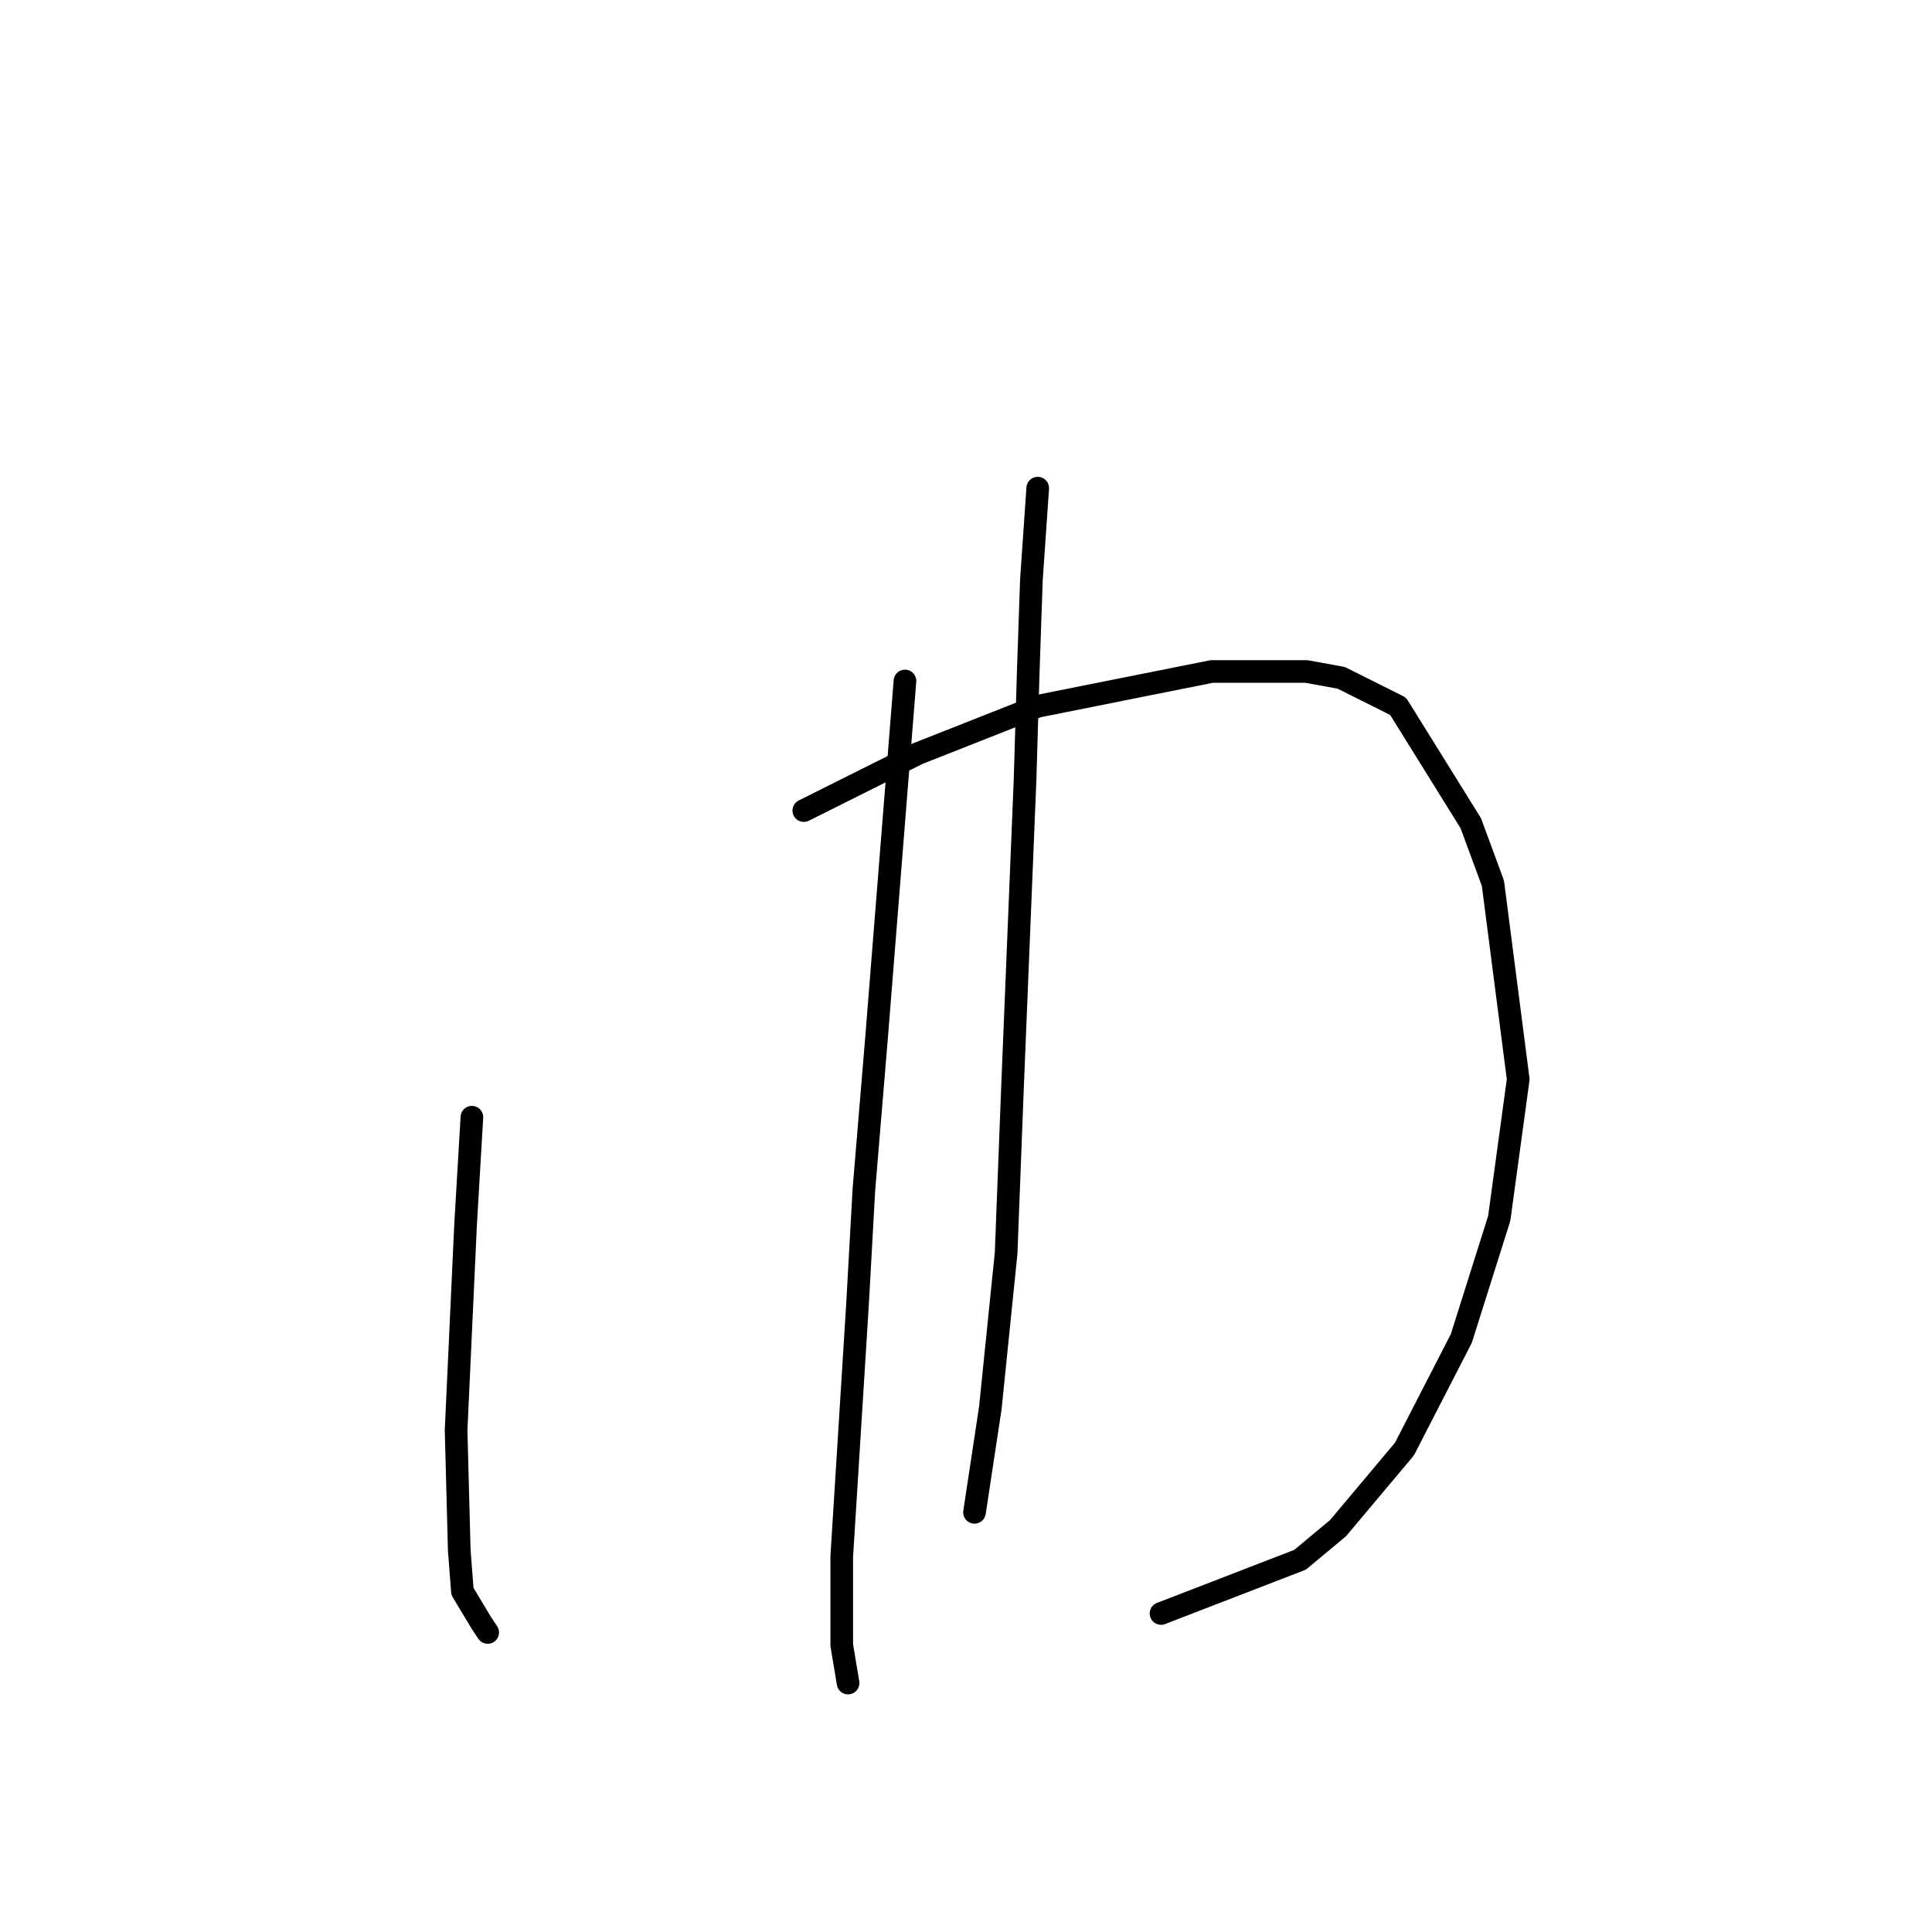 <?xml version="1.0" standalone="no"?>
    <svg width="256" height="256" xmlns="http://www.w3.org/2000/svg" version="1.1">
    <polyline stroke="black" stroke-width="3" stroke-linecap="round" fill="transparent" stroke-linejoin="round" points="62.529 148.036 61.691 162.277 60.435 189.502 60.854 205.419 61.273 210.864 63.786 215.053 64.623 216.309 64.623 216.309 " />
        <polyline stroke="black" stroke-width="3" stroke-linecap="round" fill="transparent" stroke-linejoin="round" points="106.509 107.406 114.048 103.637 121.588 99.867 137.504 93.584 160.542 88.977 173.107 88.977 177.715 89.815 185.254 93.584 194.888 109.082 197.82 117.04 201.171 143.009 198.657 161.439 193.631 177.355 186.092 192.015 177.296 202.487 172.269 206.675 153.84 213.796 153.84 213.796 " />
        <polyline stroke="black" stroke-width="3" stroke-linecap="round" fill="transparent" stroke-linejoin="round" points="119.912 90.233 116.143 137.564 114.467 157.669 113.63 172.748 111.535 206.257 111.535 217.985 112.373 223.011 112.373 223.011 " />
        <polyline stroke="black" stroke-width="3" stroke-linecap="round" fill="transparent" stroke-linejoin="round" points="137.504 64.683 136.667 76.83 136.248 88.977 135.829 103.218 134.154 144.266 133.316 166.046 131.222 186.57 129.127 200.393 129.127 200.393 " />
        </svg>